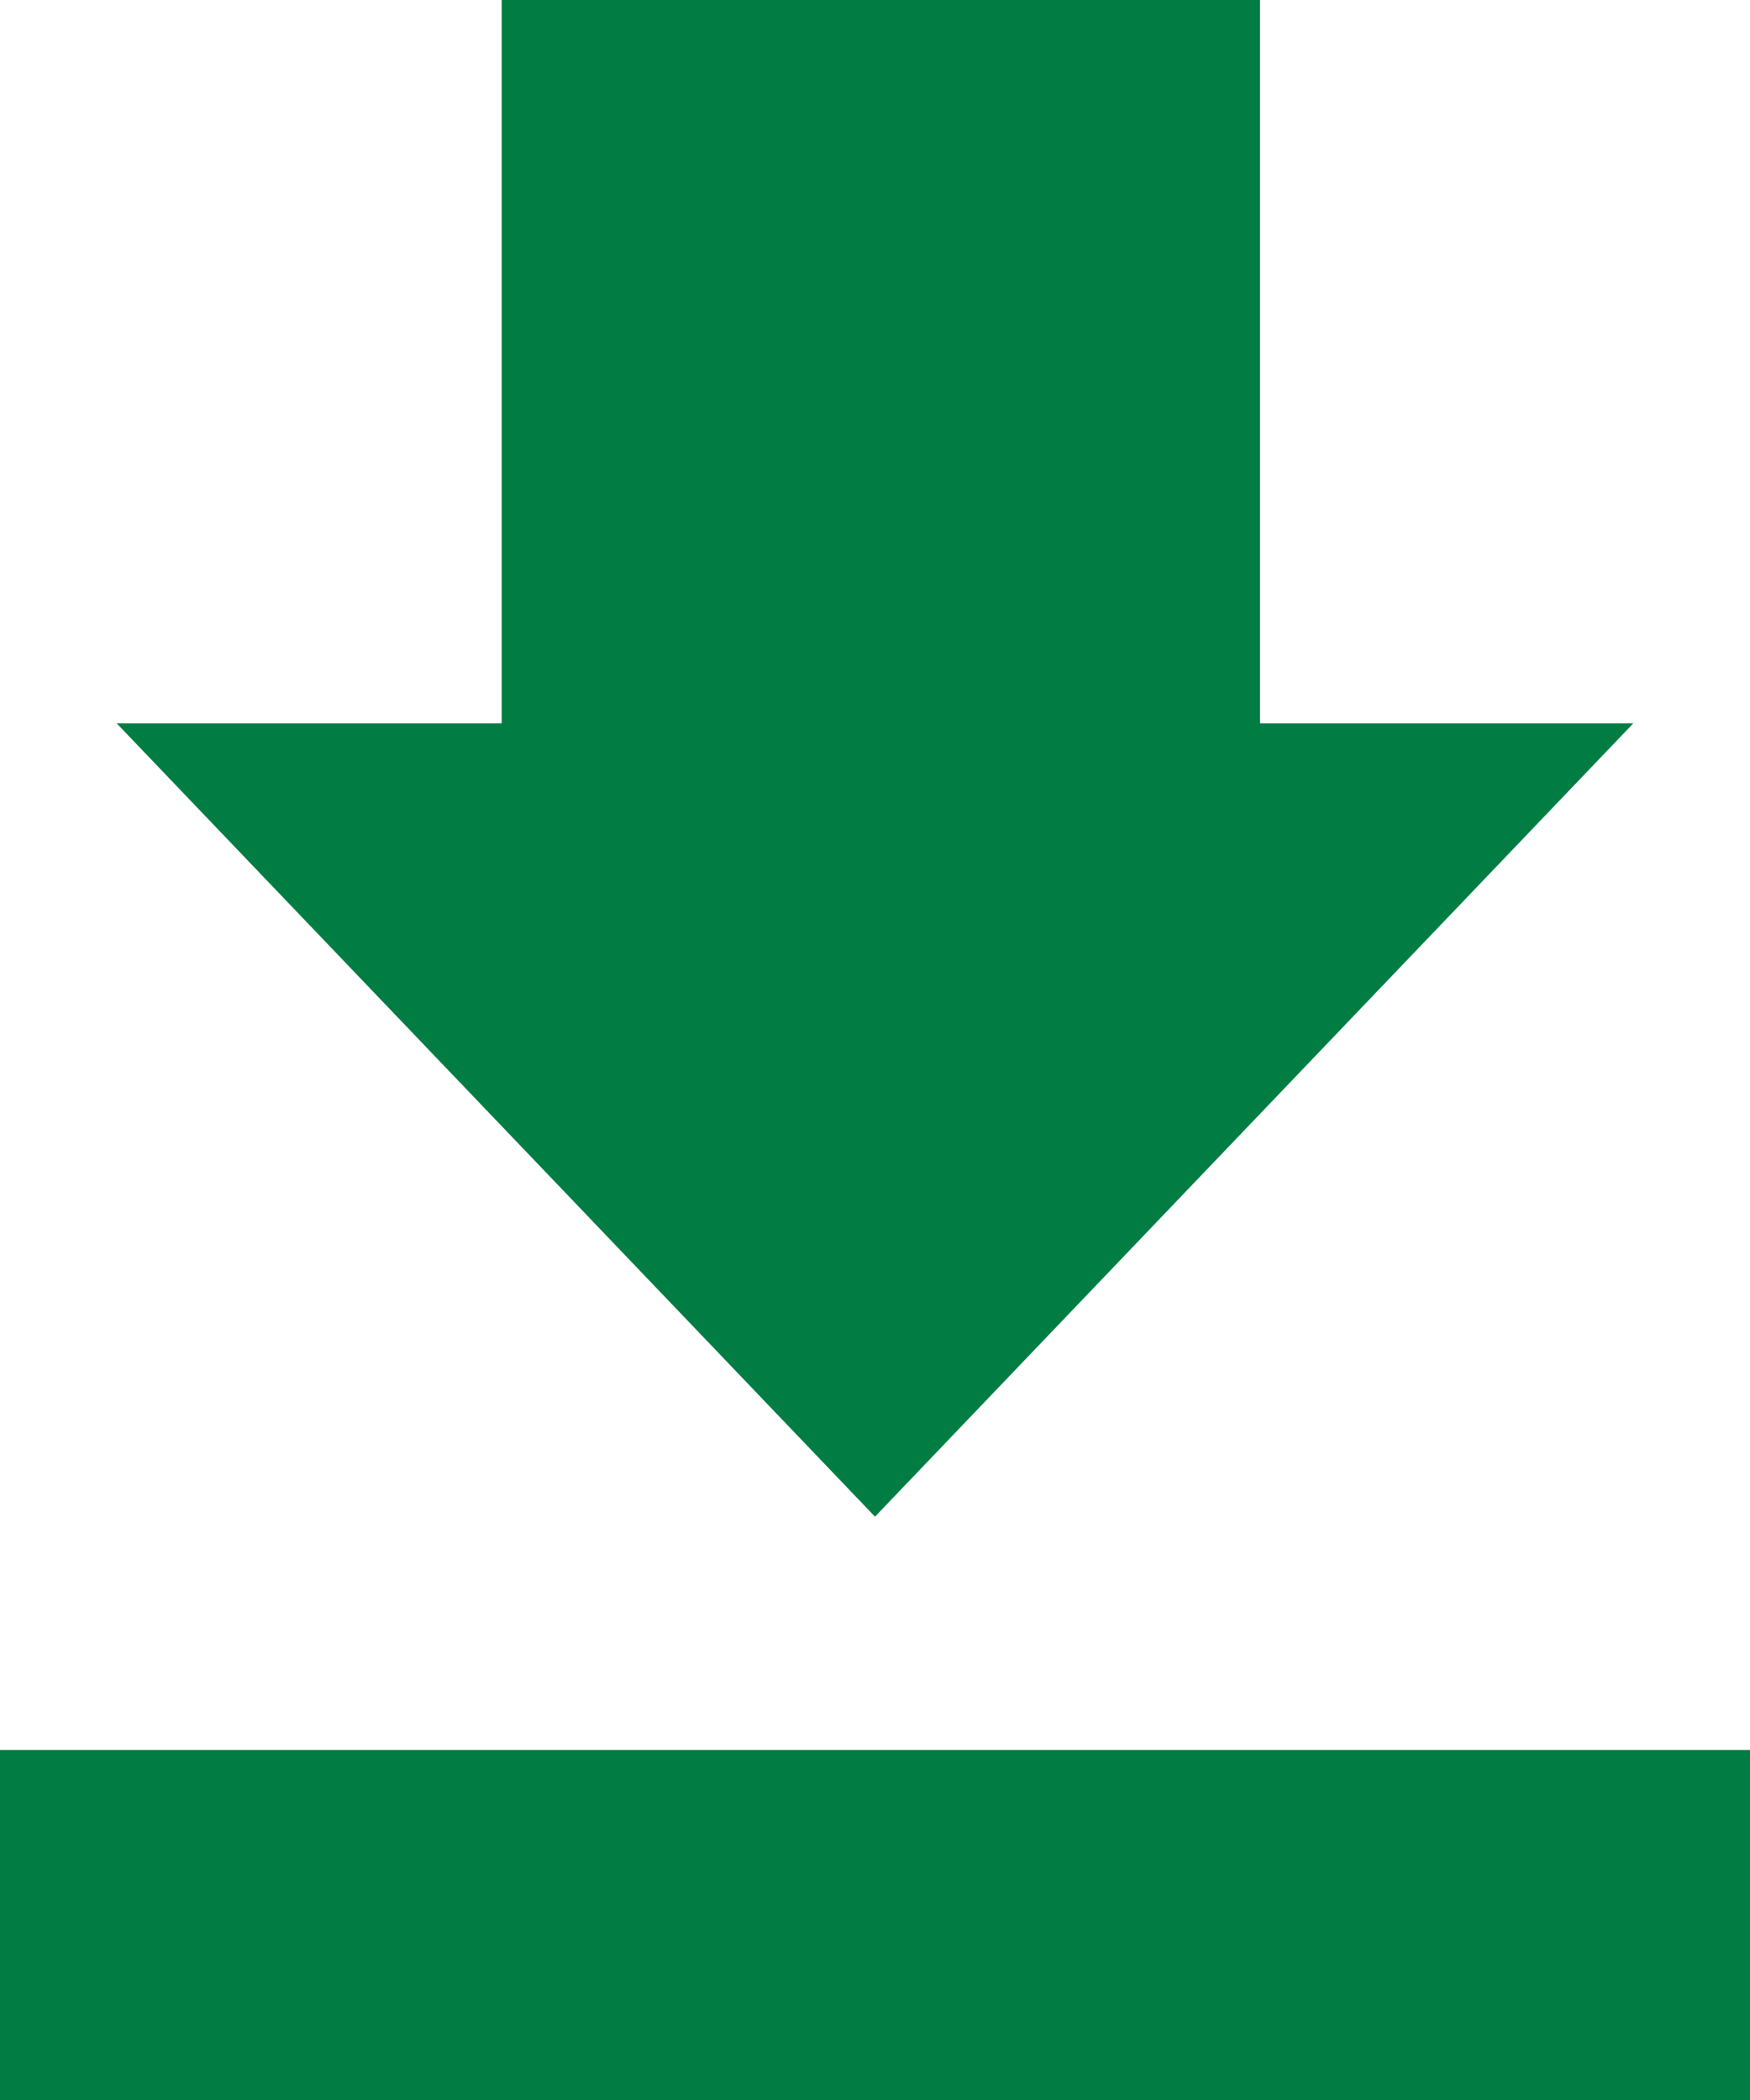 <?xml version="1.0" encoding="utf-8"?>
<!-- Generator: Adobe Illustrator 22.1.0, SVG Export Plug-In . SVG Version: 6.00 Build 0)  -->
<svg version="1.1" id="Layer_1" xmlns="http://www.w3.org/2000/svg" xmlns:xlink="http://www.w3.org/1999/xlink" x="0px" y="0px"
	 viewBox="0 0 15 18" style="enable-background:new 0 0 15 18;" xml:space="preserve">
<style type="text/css">
	.st0{fill:#017D44;}
</style>
<g id="Table-_x2F_-File-Upload" transform="translate(-1, -12)">
	<path id="Combined-Shape-Copy-2" class="st0" d="M1,27h15v3H1V27z M15,18.2L8.5,25L2,18.2h3.3V12h6.5v6.2H15z"/>
</g>
</svg>
